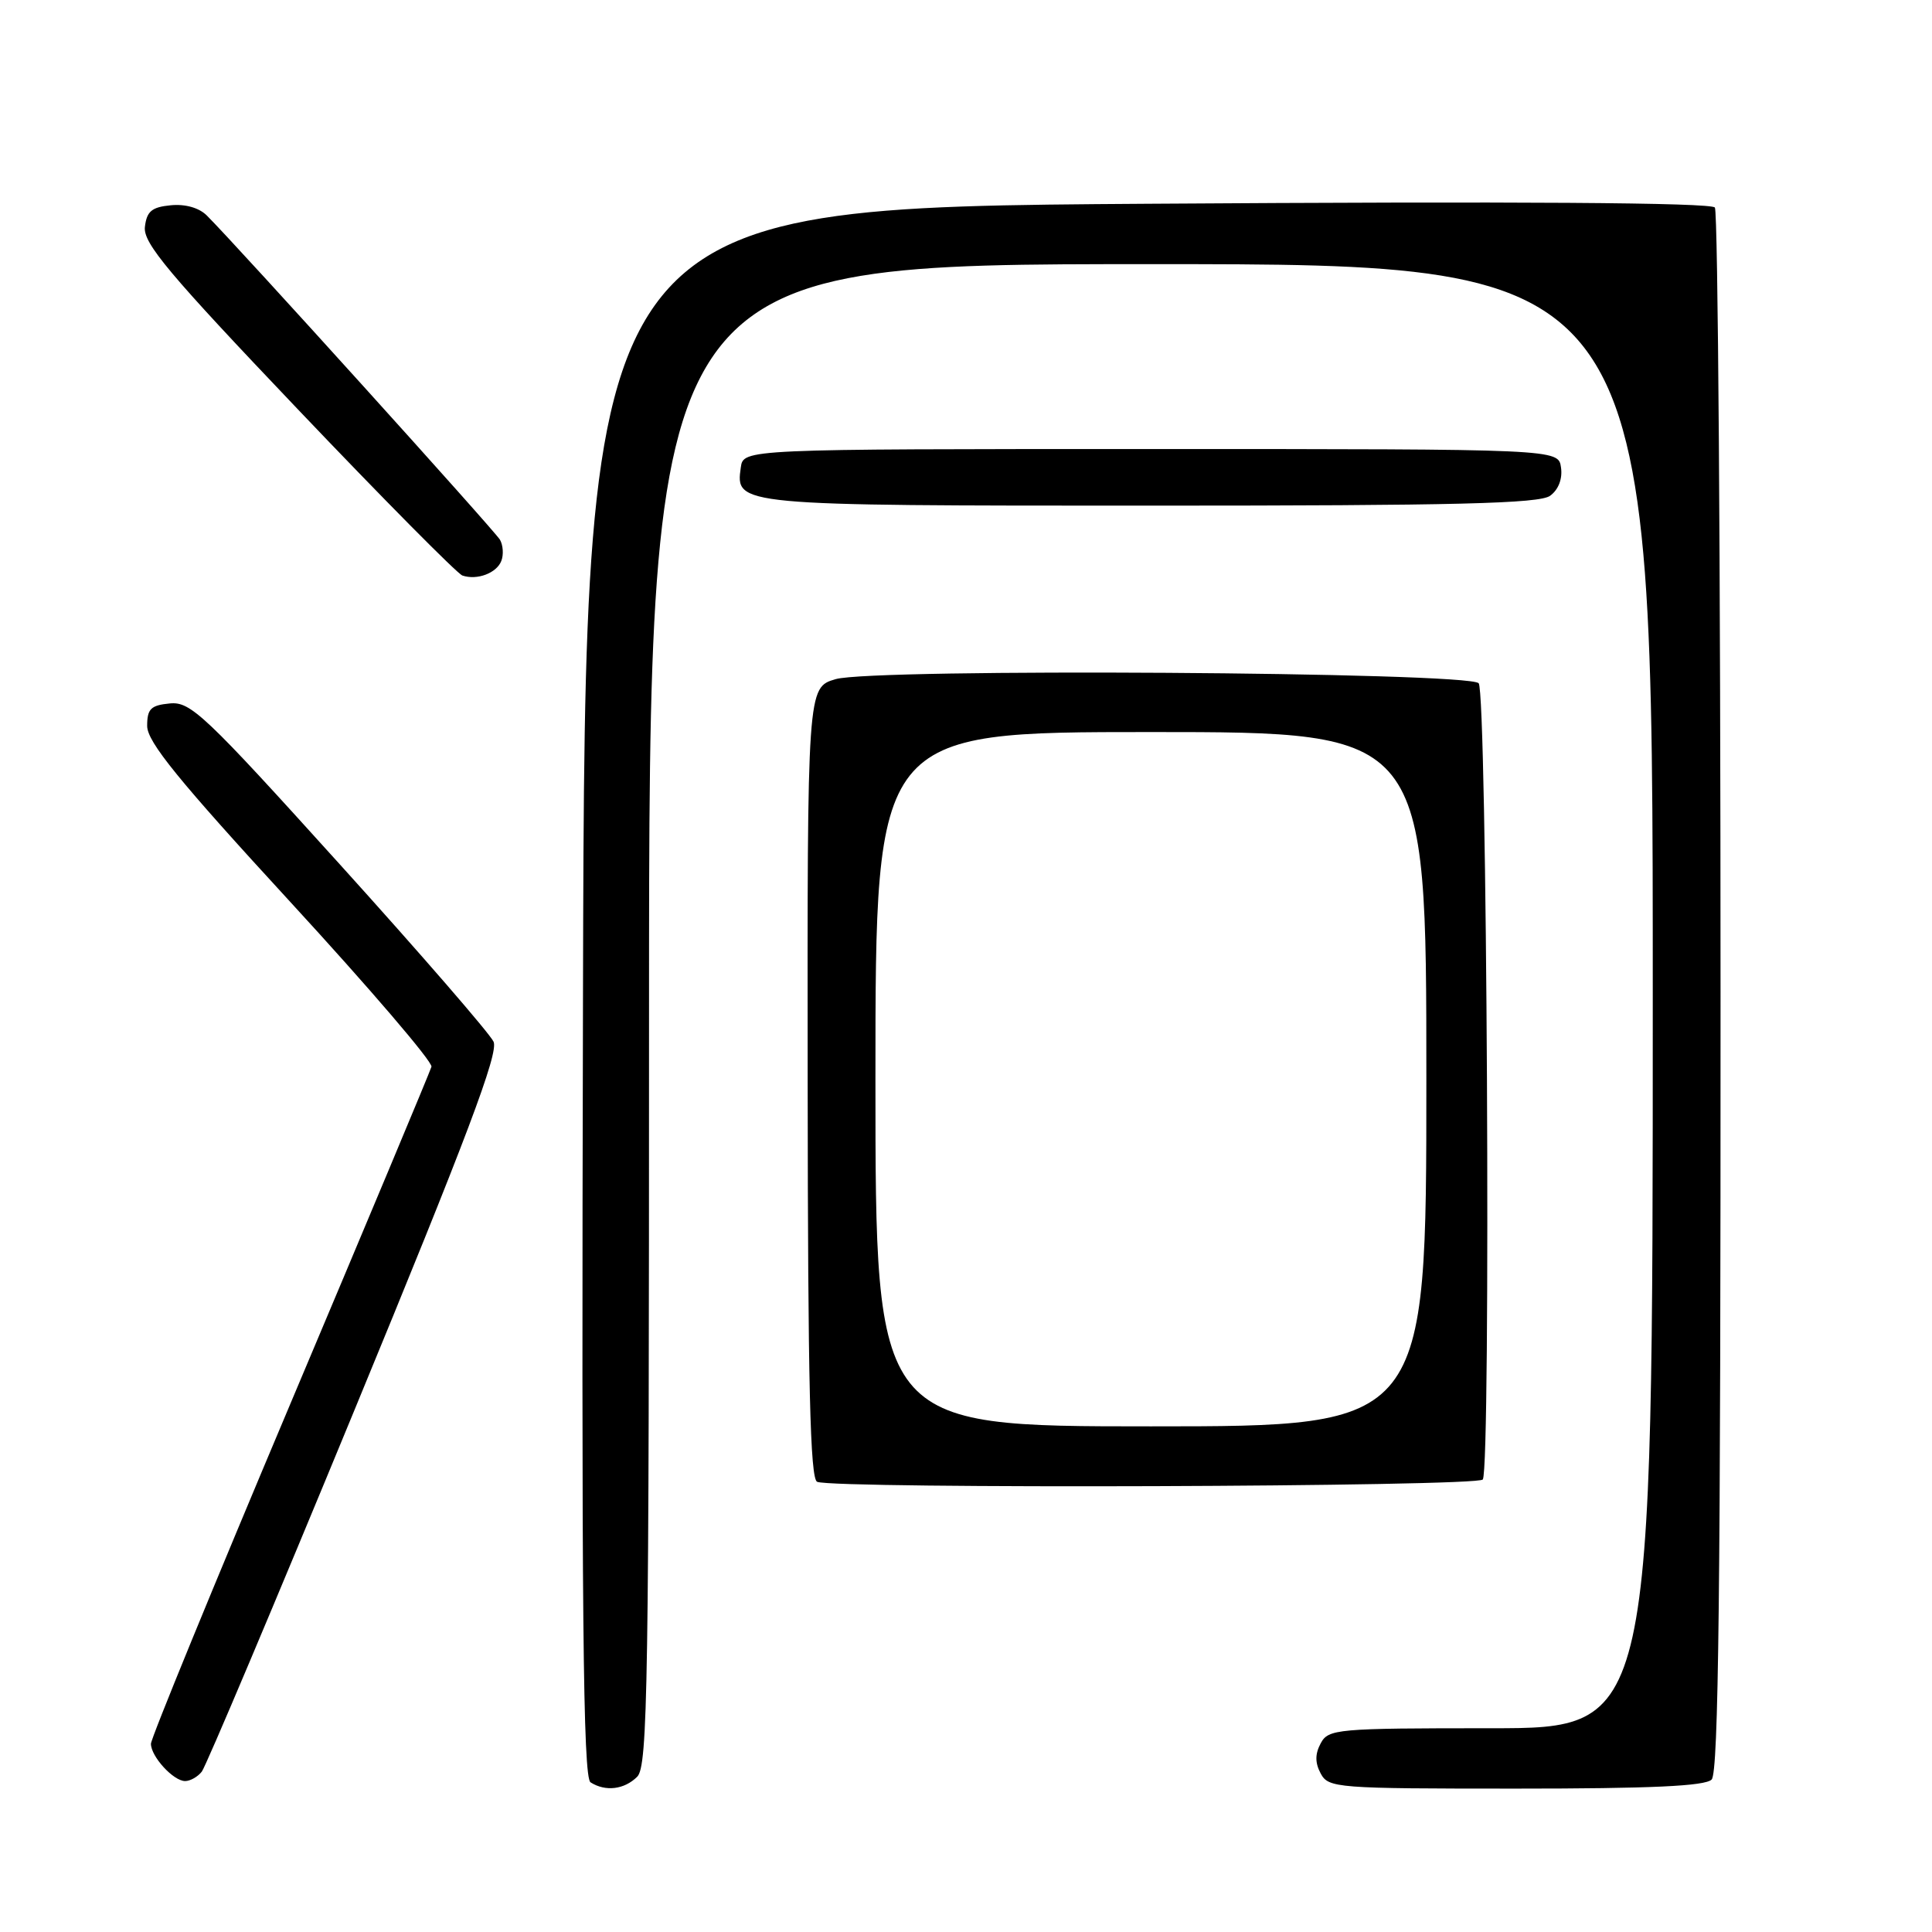 <?xml version="1.0" encoding="UTF-8" standalone="no"?>
<!DOCTYPE svg PUBLIC "-//W3C//DTD SVG 1.1//EN" "http://www.w3.org/Graphics/SVG/1.1/DTD/svg11.dtd" >
<svg xmlns="http://www.w3.org/2000/svg" xmlns:xlink="http://www.w3.org/1999/xlink" version="1.1" viewBox="0 0 256 256">
 <g >
 <path fill="currentColor"
d=" M 84.43 235.43 C 85.84 234.02 86.00 223.48 86.00 134.43 C 86.00 35.00 86.00 35.00 152.50 35.00 C 219.00 35.00 219.00 35.00 219.00 132.00 C 219.00 229.00 219.00 229.00 197.54 229.00 C 177.09 229.00 176.02 229.10 175.00 231.00 C 174.24 232.42 174.24 233.58 175.00 235.00 C 176.03 236.92 177.09 237.00 200.84 237.00 C 218.76 237.00 225.93 236.67 226.80 235.80 C 227.72 234.88 228.00 210.38 227.98 131.55 C 227.98 74.87 227.64 28.05 227.23 27.50 C 226.75 26.84 201.09 26.67 152.00 27.00 C 77.50 27.50 77.50 27.50 77.25 131.44 C 77.04 213.93 77.25 235.54 78.25 236.17 C 80.23 237.43 82.72 237.13 84.43 235.43 Z  M 26.74 234.75 C 27.28 234.06 36.41 212.46 47.01 186.74 C 61.89 150.66 66.09 139.53 65.40 138.03 C 64.90 136.95 55.73 126.37 45.00 114.50 C 27.08 94.67 25.26 92.94 22.50 93.21 C 19.98 93.45 19.50 93.93 19.50 96.19 C 19.50 98.30 23.65 103.40 38.50 119.55 C 48.95 130.91 57.35 140.72 57.17 141.35 C 56.99 141.98 48.55 162.14 38.42 186.14 C 28.29 210.14 20.00 230.35 20.00 231.06 C 20.00 232.75 22.98 236.00 24.53 236.00 C 25.20 236.00 26.20 235.44 26.74 234.75 Z  M 196.48 196.04 C 197.57 194.27 197.04 91.64 195.93 90.53 C 194.44 89.04 115.71 88.53 110.73 89.99 C 106.97 91.09 106.97 91.09 107.02 143.47 C 107.05 183.65 107.35 195.97 108.28 196.35 C 110.66 197.31 195.87 197.02 196.48 196.04 Z  M 66.43 74.32 C 66.75 73.50 66.66 72.24 66.25 71.52 C 65.57 70.34 31.46 32.60 27.42 28.57 C 26.39 27.53 24.55 27.01 22.62 27.20 C 20.11 27.44 19.44 28.00 19.20 30.07 C 18.95 32.21 22.32 36.23 39.47 54.24 C 50.79 66.13 60.60 76.03 61.27 76.26 C 63.22 76.92 65.81 75.94 66.43 74.32 Z  M 205.40 65.69 C 206.50 64.89 207.06 63.45 206.84 61.94 C 206.50 59.50 206.50 59.50 152.50 59.50 C 98.50 59.50 98.50 59.50 98.16 61.94 C 97.44 67.00 97.49 67.00 152.50 67.00 C 192.99 67.00 203.99 66.73 205.40 65.69 Z  M 116.00 143.00 C 116.00 97.00 116.00 97.00 152.50 97.00 C 189.00 97.00 189.00 97.00 189.00 143.00 C 189.00 189.00 189.00 189.00 152.50 189.00 C 116.00 189.00 116.00 189.00 116.00 143.00 Z "/>
</g>
</svg>